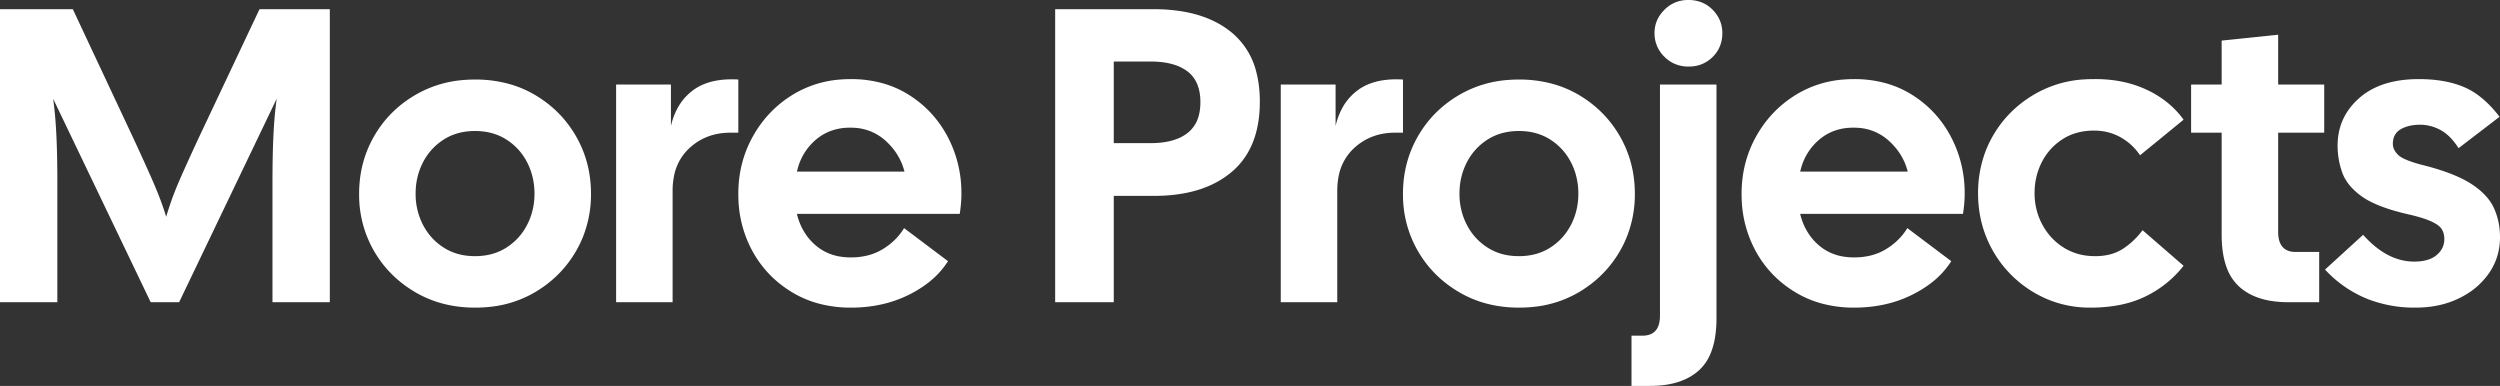 <svg viewBox="0 0 597.301 92.201" xmlns="http://www.w3.org/2000/svg"><rect x="0" y="0" width="597.301" height="92.201" fill="#333333" stroke="none"/><g id="svgGroup" stroke-linecap="round" fill-rule="evenodd" font-size="9pt" stroke="#000" stroke-width="0" fill="#fff" ><path d="M 13.7 72.2 L 0 72.2 L 0 2.2 L 17.4 2.2 L 31.9 33.1 Q 34.4 38.5 35.95 42 A 165.466 165.466 0 0 1 36.681 43.675 Q 37.713 46.075 38.35 47.8 A 85.021 85.021 0 0 1 38.938 49.441 Q 39.219 50.252 39.446 50.971 A 42.987 42.987 0 0 1 39.7 51.8 A 64.837 64.837 0 0 1 40.117 50.441 Q 40.309 49.84 40.529 49.179 A 120.608 120.608 0 0 1 41 47.8 A 49.828 49.828 0 0 1 41.639 46.077 Q 41.986 45.187 42.414 44.168 A 121.669 121.669 0 0 1 43.35 42 Q 44.737 38.87 46.883 34.218 A 1047.466 1047.466 0 0 1 47.4 33.1 L 62 2.2 L 78.8 2.2 L 78.8 72.2 L 65.1 72.2 L 65.1 43.9 A 388.948 388.948 0 0 1 65.114 40.497 Q 65.126 39.161 65.147 37.962 A 197.437 197.437 0 0 1 65.2 35.7 Q 65.3 32.3 65.5 29.45 A 93.648 93.648 0 0 1 66.051 23.975 A 102.131 102.131 0 0 1 66.1 23.6 L 42.8 72.2 L 36 72.2 L 12.7 23.6 A 94.666 94.666 0 0 1 13.274 29.094 A 86.843 86.843 0 0 1 13.3 29.45 Q 13.5 32.3 13.6 35.7 A 204.594 204.594 0 0 1 13.661 38.447 Q 13.7 40.9 13.7 43.9 L 13.7 72.2 Z M 555.5 64.4 L 564.6 56.1 Q 568.769 60.782 573.366 62.039 A 12.959 12.959 0 0 0 576.8 62.5 Q 580.3 62.5 582.15 60.95 A 5.342 5.342 0 0 0 583.411 59.458 A 4.766 4.766 0 0 0 584 57.1 A 5.042 5.042 0 0 0 583.867 55.914 A 3.88 3.88 0 0 0 583.35 54.7 A 3.119 3.119 0 0 0 582.79 54.07 Q 582.043 53.412 580.65 52.8 A 17.31 17.31 0 0 0 579.252 52.266 Q 577.821 51.782 575.796 51.297 A 71.069 71.069 0 0 0 574.5 51 Q 568.019 49.427 564.624 47.167 A 13.676 13.676 0 0 1 564.1 46.8 Q 561.126 44.614 559.912 41.968 A 9.277 9.277 0 0 1 559.6 41.2 Q 558.5 38.1 558.5 34.8 Q 558.5 28 563.65 23.45 Q 568.29 19.351 576.135 18.945 A 34.136 34.136 0 0 1 577.9 18.9 Q 584.2 18.9 588.7 20.8 A 17.198 17.198 0 0 1 592.809 23.307 Q 595.075 25.138 597.2 27.9 L 587.4 35.4 Q 585.839 32.935 583.973 31.618 A 8.872 8.872 0 0 0 583.15 31.1 Q 580.8 29.8 578.2 29.8 A 11.822 11.822 0 0 0 576.234 29.955 Q 575.094 30.148 574.161 30.579 A 6.69 6.69 0 0 0 573.55 30.9 A 3.591 3.591 0 0 0 571.776 33.479 A 5.316 5.316 0 0 0 571.7 34.4 Q 571.7 35.553 572.644 36.667 A 6.172 6.172 0 0 0 572.9 36.95 Q 574.013 38.11 578.051 39.226 A 46.207 46.207 0 0 0 578.7 39.4 Q 586.3 41.3 590.3 43.85 Q 594.3 46.4 595.8 49.6 A 15.996 15.996 0 0 1 597.238 55.145 A 19.243 19.243 0 0 1 597.3 56.7 Q 597.3 61.5 594.65 65.3 A 17.831 17.831 0 0 1 588.825 70.574 A 21.533 21.533 0 0 1 587.45 71.3 Q 582.9 73.5 577.1 73.5 A 30.791 30.791 0 0 1 565.851 71.509 A 27.893 27.893 0 0 1 555.5 64.4 Z M 229.3 51.1 L 190.4 51.1 A 14.64 14.64 0 0 0 192.499 55.964 A 13.507 13.507 0 0 0 194.85 58.6 A 11.76 11.76 0 0 0 200.987 61.339 A 15.976 15.976 0 0 0 203.3 61.5 A 16.293 16.293 0 0 0 207.293 61.031 A 12.99 12.99 0 0 0 210.95 59.5 A 15.619 15.619 0 0 0 214.446 56.61 A 13.894 13.894 0 0 0 216 54.5 L 226.5 62.4 A 20.416 20.416 0 0 1 221.414 67.822 A 27.558 27.558 0 0 1 217.2 70.4 Q 211 73.5 203.3 73.5 A 29.324 29.324 0 0 1 195.364 72.464 A 24.629 24.629 0 0 1 189.2 69.8 Q 183.1 66.1 179.75 59.95 A 27.783 27.783 0 0 1 176.42 47.464 A 32.896 32.896 0 0 1 176.4 46.3 Q 176.4 38.8 179.9 32.55 Q 183.4 26.3 189.45 22.6 A 25.311 25.311 0 0 1 200.788 19 A 31.188 31.188 0 0 1 203.3 18.9 A 27.913 27.913 0 0 1 211.065 19.945 A 23.72 23.72 0 0 1 217.05 22.6 Q 223 26.3 226.35 32.55 A 28.54 28.54 0 0 1 229.697 45.833 A 33.322 33.322 0 0 1 229.7 46.3 A 26.803 26.803 0 0 1 229.644 48.007 A 30.696 30.696 0 0 1 229.6 48.6 A 35.093 35.093 0 0 1 229.394 50.457 A 40.045 40.045 0 0 1 229.3 51.1 Z M 469 51.1 L 430.1 51.1 A 14.64 14.64 0 0 0 432.199 55.964 A 13.507 13.507 0 0 0 434.55 58.6 A 11.76 11.76 0 0 0 440.687 61.339 A 15.976 15.976 0 0 0 443 61.5 A 16.293 16.293 0 0 0 446.993 61.031 A 12.99 12.99 0 0 0 450.65 59.5 A 15.619 15.619 0 0 0 454.146 56.61 A 13.894 13.894 0 0 0 455.7 54.5 L 466.2 62.4 A 20.416 20.416 0 0 1 461.114 67.822 A 27.558 27.558 0 0 1 456.9 70.4 Q 450.7 73.5 443 73.5 A 29.324 29.324 0 0 1 435.064 72.464 A 24.629 24.629 0 0 1 428.9 69.8 Q 422.8 66.1 419.45 59.95 A 27.783 27.783 0 0 1 416.12 47.464 A 32.896 32.896 0 0 1 416.1 46.3 Q 416.1 38.8 419.6 32.55 Q 423.1 26.3 429.15 22.6 A 25.311 25.311 0 0 1 440.488 19 A 31.188 31.188 0 0 1 443 18.9 A 27.913 27.913 0 0 1 450.765 19.945 A 23.72 23.72 0 0 1 456.75 22.6 Q 462.7 26.3 466.05 32.55 A 28.54 28.54 0 0 1 469.397 45.833 A 33.322 33.322 0 0 1 469.4 46.3 A 26.803 26.803 0 0 1 469.344 48.007 A 30.696 30.696 0 0 1 469.3 48.6 A 35.093 35.093 0 0 1 469.094 50.457 A 40.045 40.045 0 0 1 469 51.1 Z M 521.7 28.6 L 511.3 37.1 Q 509.5 34.4 506.65 32.8 Q 503.8 31.2 500.3 31.2 Q 496 31.2 492.8 33.25 Q 489.6 35.3 487.85 38.7 A 15.953 15.953 0 0 0 486.115 45.438 A 18.767 18.767 0 0 0 486.1 46.2 Q 486.1 50.2 487.95 53.65 Q 489.8 57.1 493.05 59.15 A 13.295 13.295 0 0 0 498.769 61.102 A 16.714 16.714 0 0 0 500.6 61.2 A 14.461 14.461 0 0 0 503.677 60.889 A 10.529 10.529 0 0 0 507.2 59.45 Q 509.9 57.7 511.9 55 L 521.7 63.5 Q 518 68.2 512.55 70.85 A 25.1 25.1 0 0 1 506.331 72.879 Q 503.53 73.423 500.324 73.491 A 43.577 43.577 0 0 1 499.4 73.5 A 26.302 26.302 0 0 1 490.329 71.95 A 24.999 24.999 0 0 1 488.95 71.4 Q 484.1 69.3 480.4 65.55 Q 476.7 61.8 474.65 56.85 Q 472.6 51.9 472.6 46.2 A 28.01 28.01 0 0 1 474.203 36.643 A 25.955 25.955 0 0 1 476.15 32.45 Q 479.7 26.3 485.95 22.6 A 26.719 26.719 0 0 1 498.091 18.962 A 32.443 32.443 0 0 1 500.1 18.9 A 37.199 37.199 0 0 1 500.624 18.897 Q 507.407 18.897 512.8 21.4 A 23.513 23.513 0 0 1 518.771 25.312 A 20.91 20.91 0 0 1 521.7 28.6 Z M 266.1 72.2 L 252.1 72.2 L 252.1 2.2 L 275.7 2.2 A 40.489 40.489 0 0 1 283.137 2.841 Q 287.298 3.62 290.598 5.343 A 21.11 21.11 0 0 1 294.25 7.75 A 17.749 17.749 0 0 1 300.202 17.382 Q 300.95 20.323 300.997 23.83 A 35.286 35.286 0 0 1 301 24.3 Q 301 33.871 295.983 39.427 A 17.835 17.835 0 0 1 294.25 41.1 Q 287.5 46.8 275.7 46.8 L 266.1 46.8 L 266.1 72.2 Z M 554.1 72.2 L 546.7 72.2 A 24.998 24.998 0 0 1 542.137 71.811 Q 537.687 70.983 534.9 68.4 A 11.381 11.381 0 0 1 532.026 63.992 Q 530.8 60.749 530.8 56.1 L 530.8 31.7 L 523.5 31.7 L 523.5 20.2 L 530.8 20.2 L 530.8 9.7 L 544.3 8.3 L 544.3 20.2 L 555.3 20.2 L 555.3 31.7 L 544.3 31.7 L 544.3 55.4 Q 544.3 60.2 548.5 60.2 L 554.1 60.2 L 554.1 72.2 Z M 394.2 92.2 L 389.8 92.2 L 389.8 80.2 L 392.4 80.2 Q 396.6 80.2 396.6 75.4 L 396.6 20.2 L 410.1 20.2 L 410.1 76.1 A 27.871 27.871 0 0 1 409.776 80.51 Q 409.403 82.828 408.604 84.655 A 11.084 11.084 0 0 1 406 88.4 Q 402.523 91.623 396.457 92.113 A 28.062 28.062 0 0 1 394.2 92.2 Z M 113.5 73.5 Q 105.5 73.5 99.2 69.8 Q 92.9 66.1 89.35 59.95 A 26.714 26.714 0 0 1 85.803 46.768 A 31.426 31.426 0 0 1 85.8 46.3 Q 85.8 38.8 89.35 32.6 Q 92.9 26.4 99.2 22.7 A 27.028 27.028 0 0 1 111.042 19.091 A 32.976 32.976 0 0 1 113.5 19 A 30.254 30.254 0 0 1 121.584 20.045 A 25.64 25.64 0 0 1 127.85 22.7 Q 134.1 26.4 137.65 32.6 Q 141.2 38.8 141.2 46.3 A 27.313 27.313 0 0 1 139.119 56.994 A 26.278 26.278 0 0 1 137.65 59.95 Q 134.1 66.1 127.85 69.8 A 26.567 26.567 0 0 1 116.955 73.323 A 33.021 33.021 0 0 1 113.5 73.5 Z M 362.9 73.5 Q 354.9 73.5 348.6 69.8 Q 342.3 66.1 338.75 59.95 A 26.714 26.714 0 0 1 335.203 46.768 A 31.426 31.426 0 0 1 335.2 46.3 Q 335.2 38.8 338.75 32.6 Q 342.3 26.4 348.6 22.7 A 27.028 27.028 0 0 1 360.442 19.091 A 32.976 32.976 0 0 1 362.9 19 A 30.254 30.254 0 0 1 370.984 20.045 A 25.64 25.64 0 0 1 377.25 22.7 Q 383.5 26.4 387.05 32.6 Q 390.6 38.8 390.6 46.3 A 27.313 27.313 0 0 1 388.519 56.994 A 26.278 26.278 0 0 1 387.05 59.95 Q 383.5 66.1 377.25 69.8 A 26.567 26.567 0 0 1 366.355 73.323 A 33.021 33.021 0 0 1 362.9 73.5 Z M 160.7 72.2 L 147.2 72.2 L 147.2 20.2 L 160.3 20.2 L 160.3 30.1 A 16.812 16.812 0 0 1 161.873 25.856 A 12.963 12.963 0 0 1 165.6 21.55 Q 169.54 18.645 176.198 18.989 A 28.893 28.893 0 0 1 176.4 19 L 176.4 31.7 L 174.5 31.7 Q 168.7 31.7 164.7 35.4 A 12.167 12.167 0 0 0 160.999 42.255 A 17.846 17.846 0 0 0 160.7 45.6 L 160.7 72.2 Z M 319.5 72.2 L 306 72.2 L 306 20.2 L 319.1 20.2 L 319.1 30.1 A 16.812 16.812 0 0 1 320.673 25.856 A 12.963 12.963 0 0 1 324.4 21.55 Q 328.34 18.645 334.998 18.989 A 28.893 28.893 0 0 1 335.2 19 L 335.2 31.7 L 333.3 31.7 Q 327.5 31.7 323.5 35.4 A 12.167 12.167 0 0 0 319.799 42.255 A 17.846 17.846 0 0 0 319.5 45.6 L 319.5 72.2 Z M 113.5 61.2 Q 117.8 61.2 121 59.15 Q 124.2 57.1 125.95 53.7 Q 127.7 50.3 127.7 46.3 A 16.677 16.677 0 0 0 126.835 40.881 A 15.409 15.409 0 0 0 125.95 38.8 Q 124.2 35.4 121 33.35 Q 117.8 31.3 113.5 31.3 Q 109.2 31.3 106 33.35 Q 102.8 35.4 101.05 38.8 A 15.953 15.953 0 0 0 99.315 45.538 A 18.767 18.767 0 0 0 99.3 46.3 A 15.931 15.931 0 0 0 101.05 53.7 Q 102.8 57.1 106 59.15 A 12.935 12.935 0 0 0 111.419 61.072 A 16.469 16.469 0 0 0 113.5 61.2 Z M 362.9 61.2 Q 367.2 61.2 370.4 59.15 Q 373.6 57.1 375.35 53.7 Q 377.1 50.3 377.1 46.3 A 16.677 16.677 0 0 0 376.235 40.881 A 15.409 15.409 0 0 0 375.35 38.8 Q 373.6 35.4 370.4 33.35 Q 367.2 31.3 362.9 31.3 Q 358.6 31.3 355.4 33.35 Q 352.2 35.4 350.45 38.8 A 15.953 15.953 0 0 0 348.715 45.538 A 18.767 18.767 0 0 0 348.7 46.3 A 15.931 15.931 0 0 0 350.45 53.7 Q 352.2 57.1 355.4 59.15 A 12.935 12.935 0 0 0 360.819 61.072 A 16.469 16.469 0 0 0 362.9 61.2 Z M 266.1 14.7 L 266.1 34.2 L 274.9 34.2 Q 278.732 34.2 281.39 33.116 A 9.803 9.803 0 0 0 283.7 31.8 A 7.647 7.647 0 0 0 286.432 27.539 Q 286.771 26.235 286.798 24.668 A 15.795 15.795 0 0 0 286.8 24.4 Q 286.8 20.643 285.049 18.382 A 7.192 7.192 0 0 0 283.7 17.05 A 10.376 10.376 0 0 0 280.49 15.444 Q 279.037 14.991 277.279 14.814 A 23.78 23.78 0 0 0 274.9 14.7 L 266.1 14.7 Z M 190.4 41 L 216.1 41 Q 215 36.7 211.55 33.6 A 12.023 12.023 0 0 0 203.872 30.519 A 15.566 15.566 0 0 0 203.1 30.5 Q 198.3 30.5 194.9 33.4 A 13.621 13.621 0 0 0 190.626 40.135 A 16.985 16.985 0 0 0 190.4 41 Z M 430.1 41 L 455.8 41 Q 454.7 36.7 451.25 33.6 A 12.023 12.023 0 0 0 443.572 30.519 A 15.566 15.566 0 0 0 442.8 30.5 Q 438 30.5 434.6 33.4 A 13.621 13.621 0 0 0 430.326 40.135 A 16.985 16.985 0 0 0 430.1 41 Z M 399.907 15.157 A 8.101 8.101 0 0 0 403.4 15.9 A 10.281 10.281 0 0 0 403.886 15.889 A 7.763 7.763 0 0 0 409.2 13.6 Q 411.5 11.3 411.5 7.9 A 7.806 7.806 0 0 0 411.056 5.252 A 7.97 7.97 0 0 0 409.2 2.35 A 7.59 7.59 0 0 0 406.395 0.508 A 8.541 8.541 0 0 0 403.4 0 A 9.77 9.77 0 0 0 403.294 0.001 A 7.807 7.807 0 0 0 397.65 2.35 Q 395.3 4.7 395.3 7.9 A 9.208 9.208 0 0 0 395.301 8.003 A 7.695 7.695 0 0 0 397.65 13.55 A 8.004 8.004 0 0 0 399.907 15.157 Z" vector-effect="non-scaling-stroke"/></g></svg>